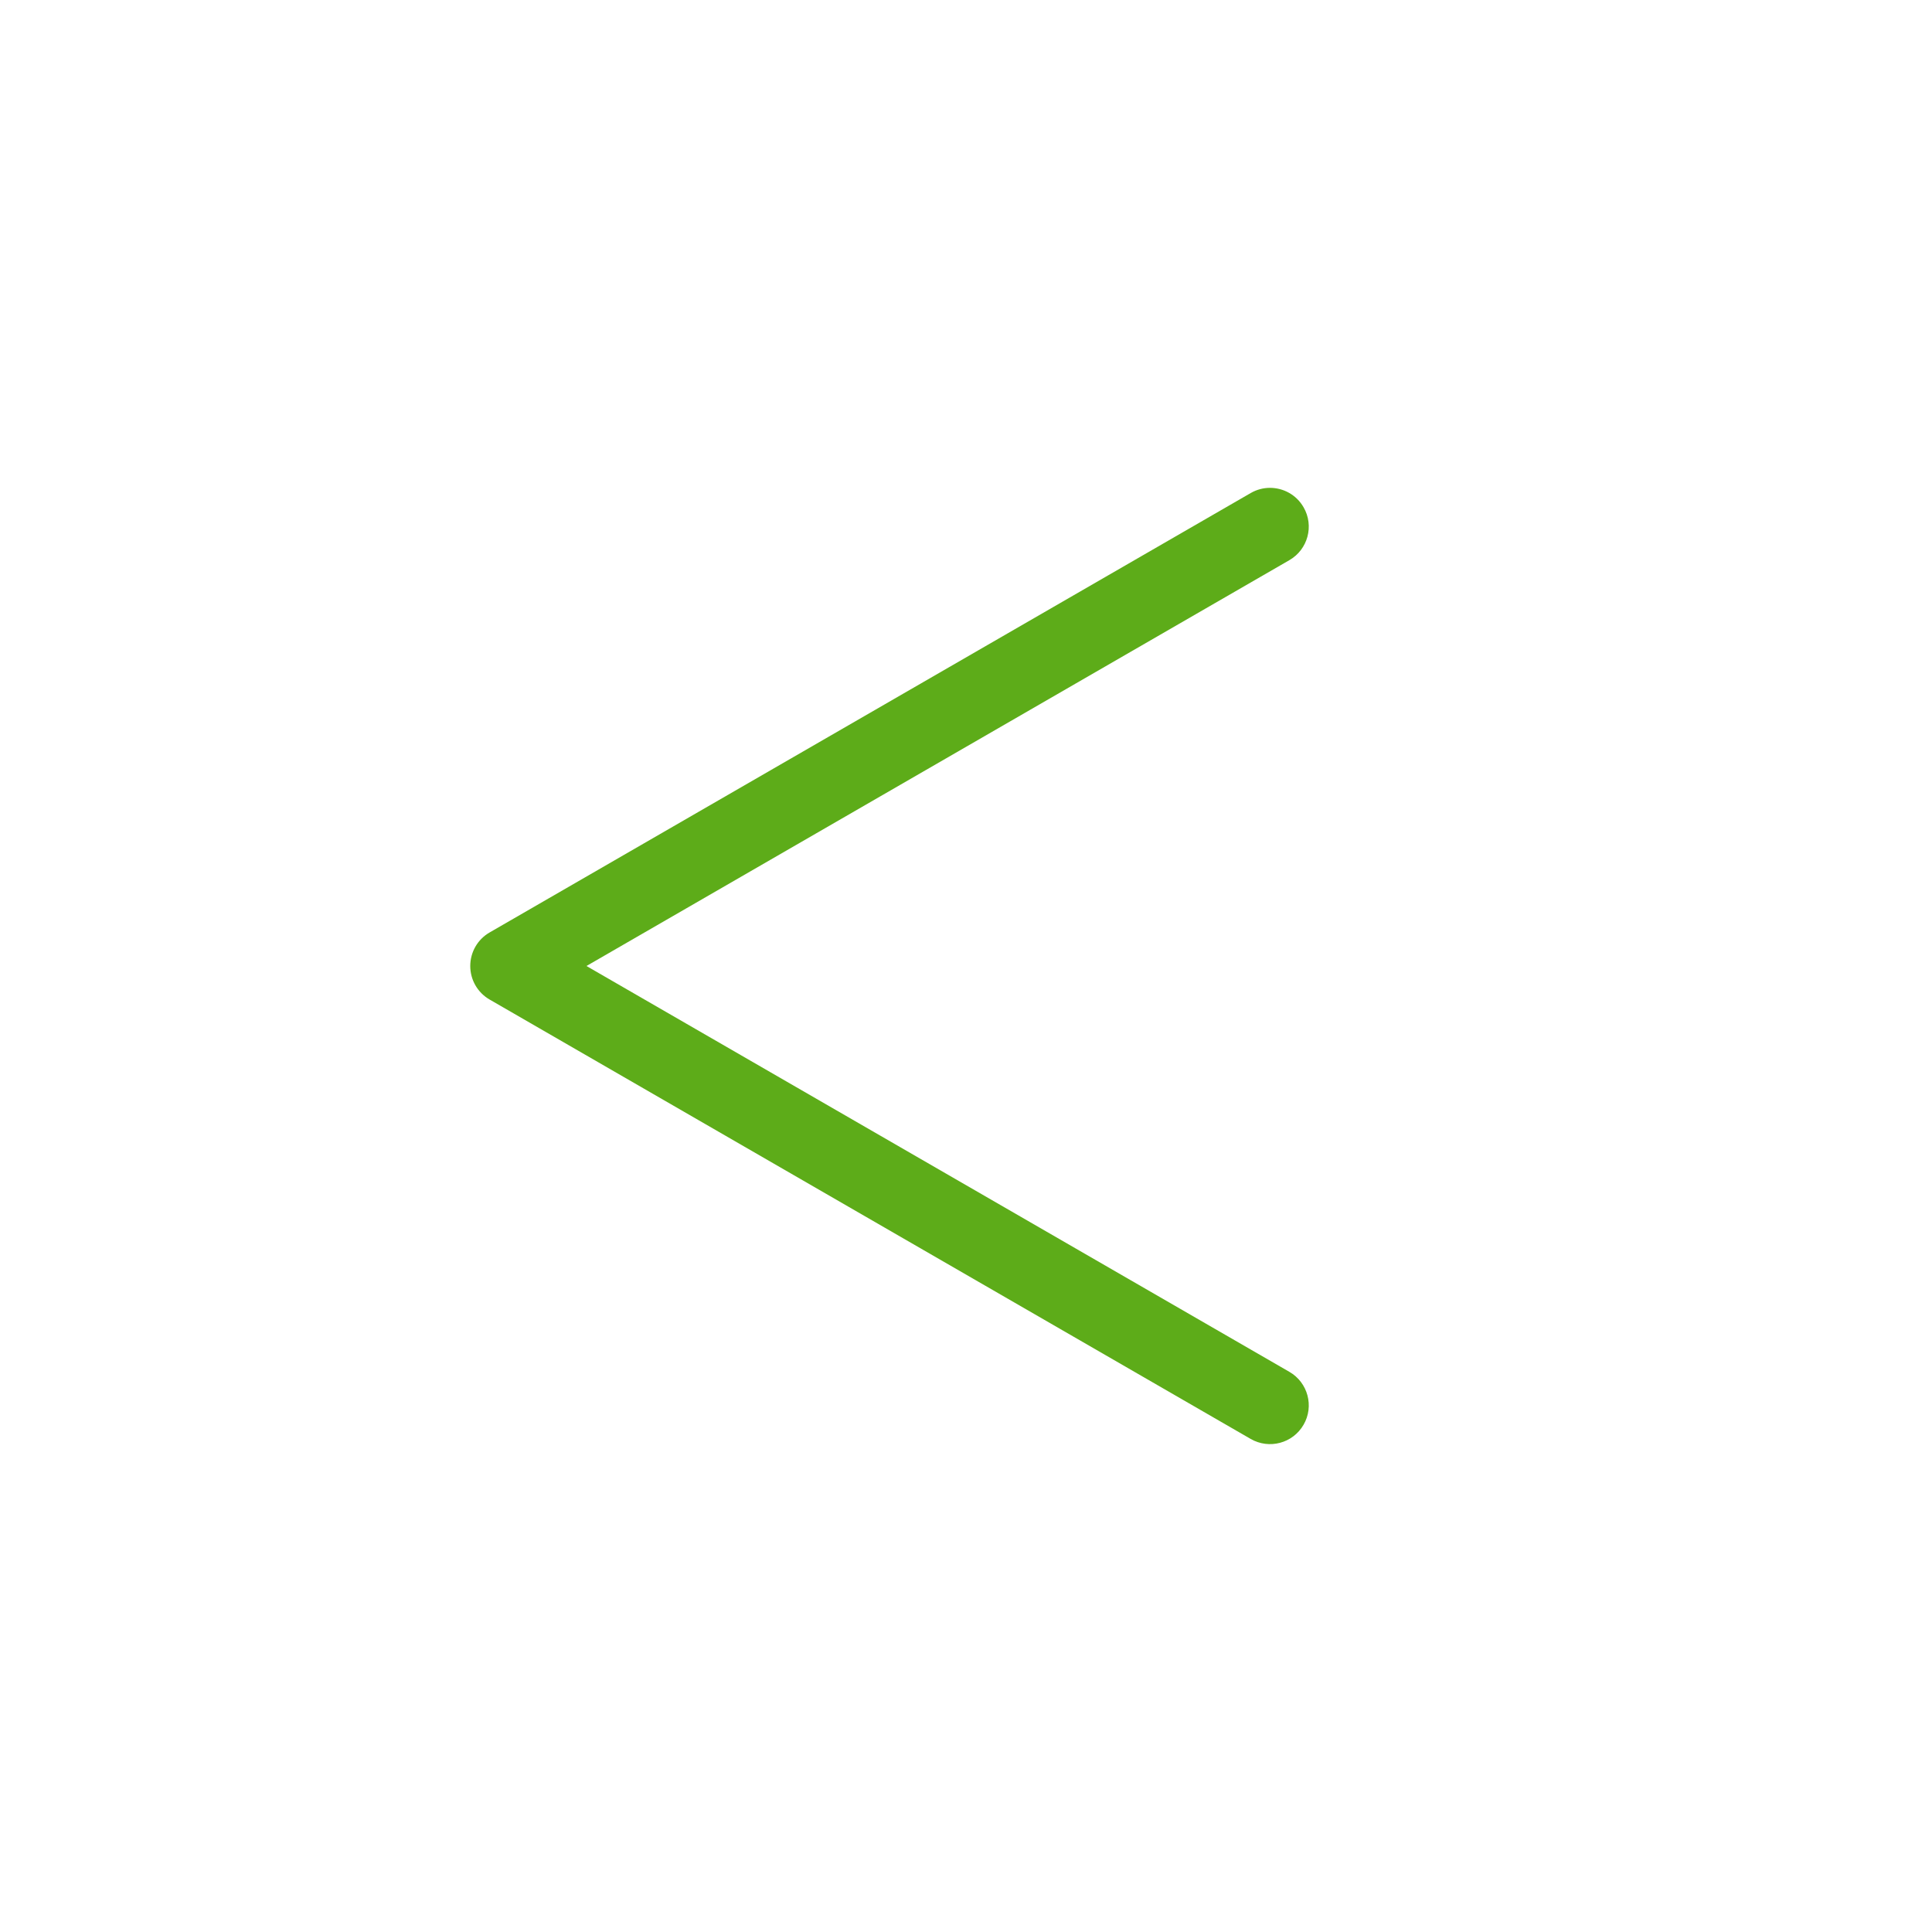 <svg width="47" height="47" viewBox="0 0 47 47" fill="none" xmlns="http://www.w3.org/2000/svg">
<g clip-path="url(#clip0)">
<path d="M30.895 11.868C31.221 11.868 31.538 12.037 31.712 12.34C31.973 12.79 31.818 13.367 31.367 13.627L14.267 23.5L31.367 33.373C31.818 33.633 31.973 34.21 31.712 34.66C31.452 35.111 30.876 35.265 30.425 35.005L11.911 24.316C11.619 24.148 11.44 23.837 11.44 23.5C11.44 23.163 11.619 22.852 11.911 22.684L30.425 11.995C30.573 11.909 30.735 11.868 30.895 11.868Z" fill="#5DAC19"/>
</g>
<defs>
<clipPath id="clip0">
<rect width="46" height="46" fill="white" transform="translate(46.5 46.5) rotate(-180)"/>
</clipPath>
</defs>
</svg>
